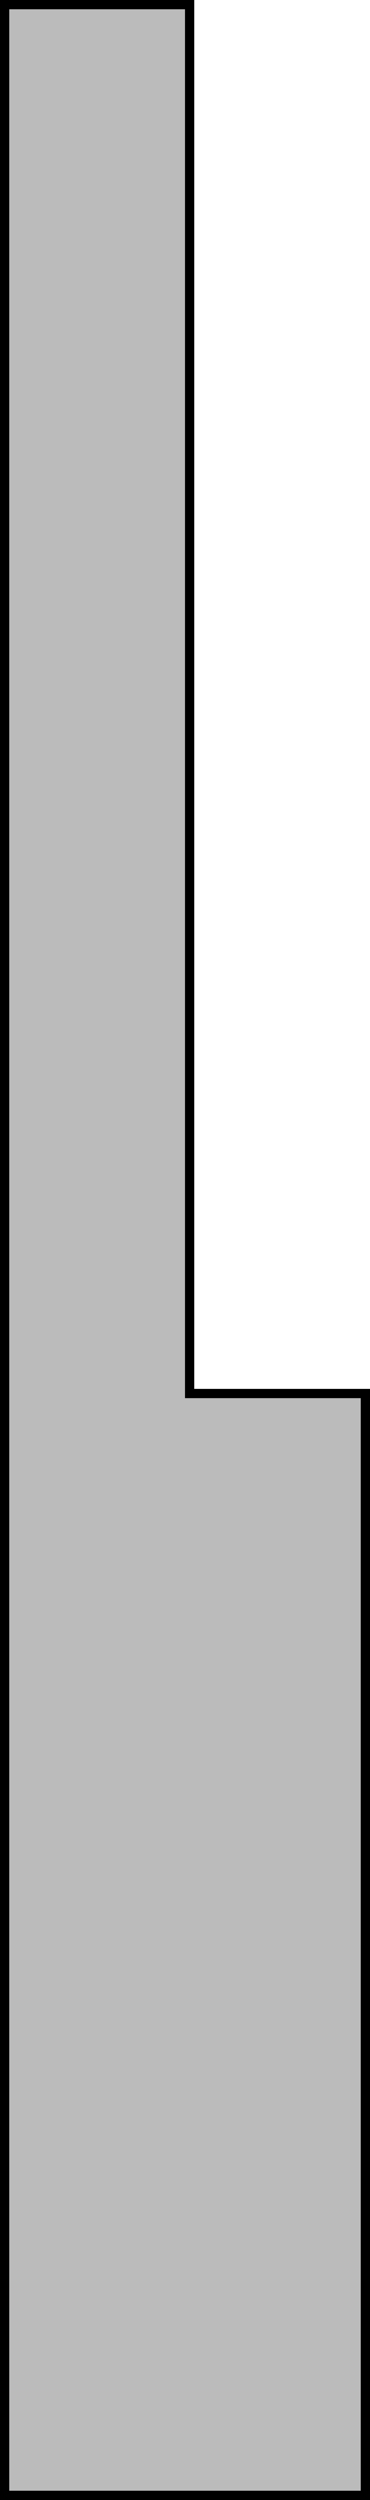 <?xml version="1.0" encoding="UTF-8"?>
<svg width="40px" height="270px" viewBox="0 0 40 270" version="1.1" xmlns="http://www.w3.org/2000/svg" xmlns:xlink="http://www.w3.org/1999/xlink">
    <!-- Generator: Sketch 54.1 (76490) - https://sketchapp.com -->
    <title>Combined Shape</title>
    <desc>Created with Sketch.</desc>
    <g id="Page-1" stroke="none" stroke-width="1" fill="none" fill-rule="evenodd">
        <g id="Artboard" transform="translate(-120, 0)" fill="#BBBBBB" stroke="#000000">
            <path d="M140.5,0.5 L120.5,0.5 L120.5,269.5 L159.5,269.5 L159.5,150.5 L140.5,150.5 L140.5,0.5 Z" id="Combined-Shape"></path>
        </g>
    </g>
</svg>